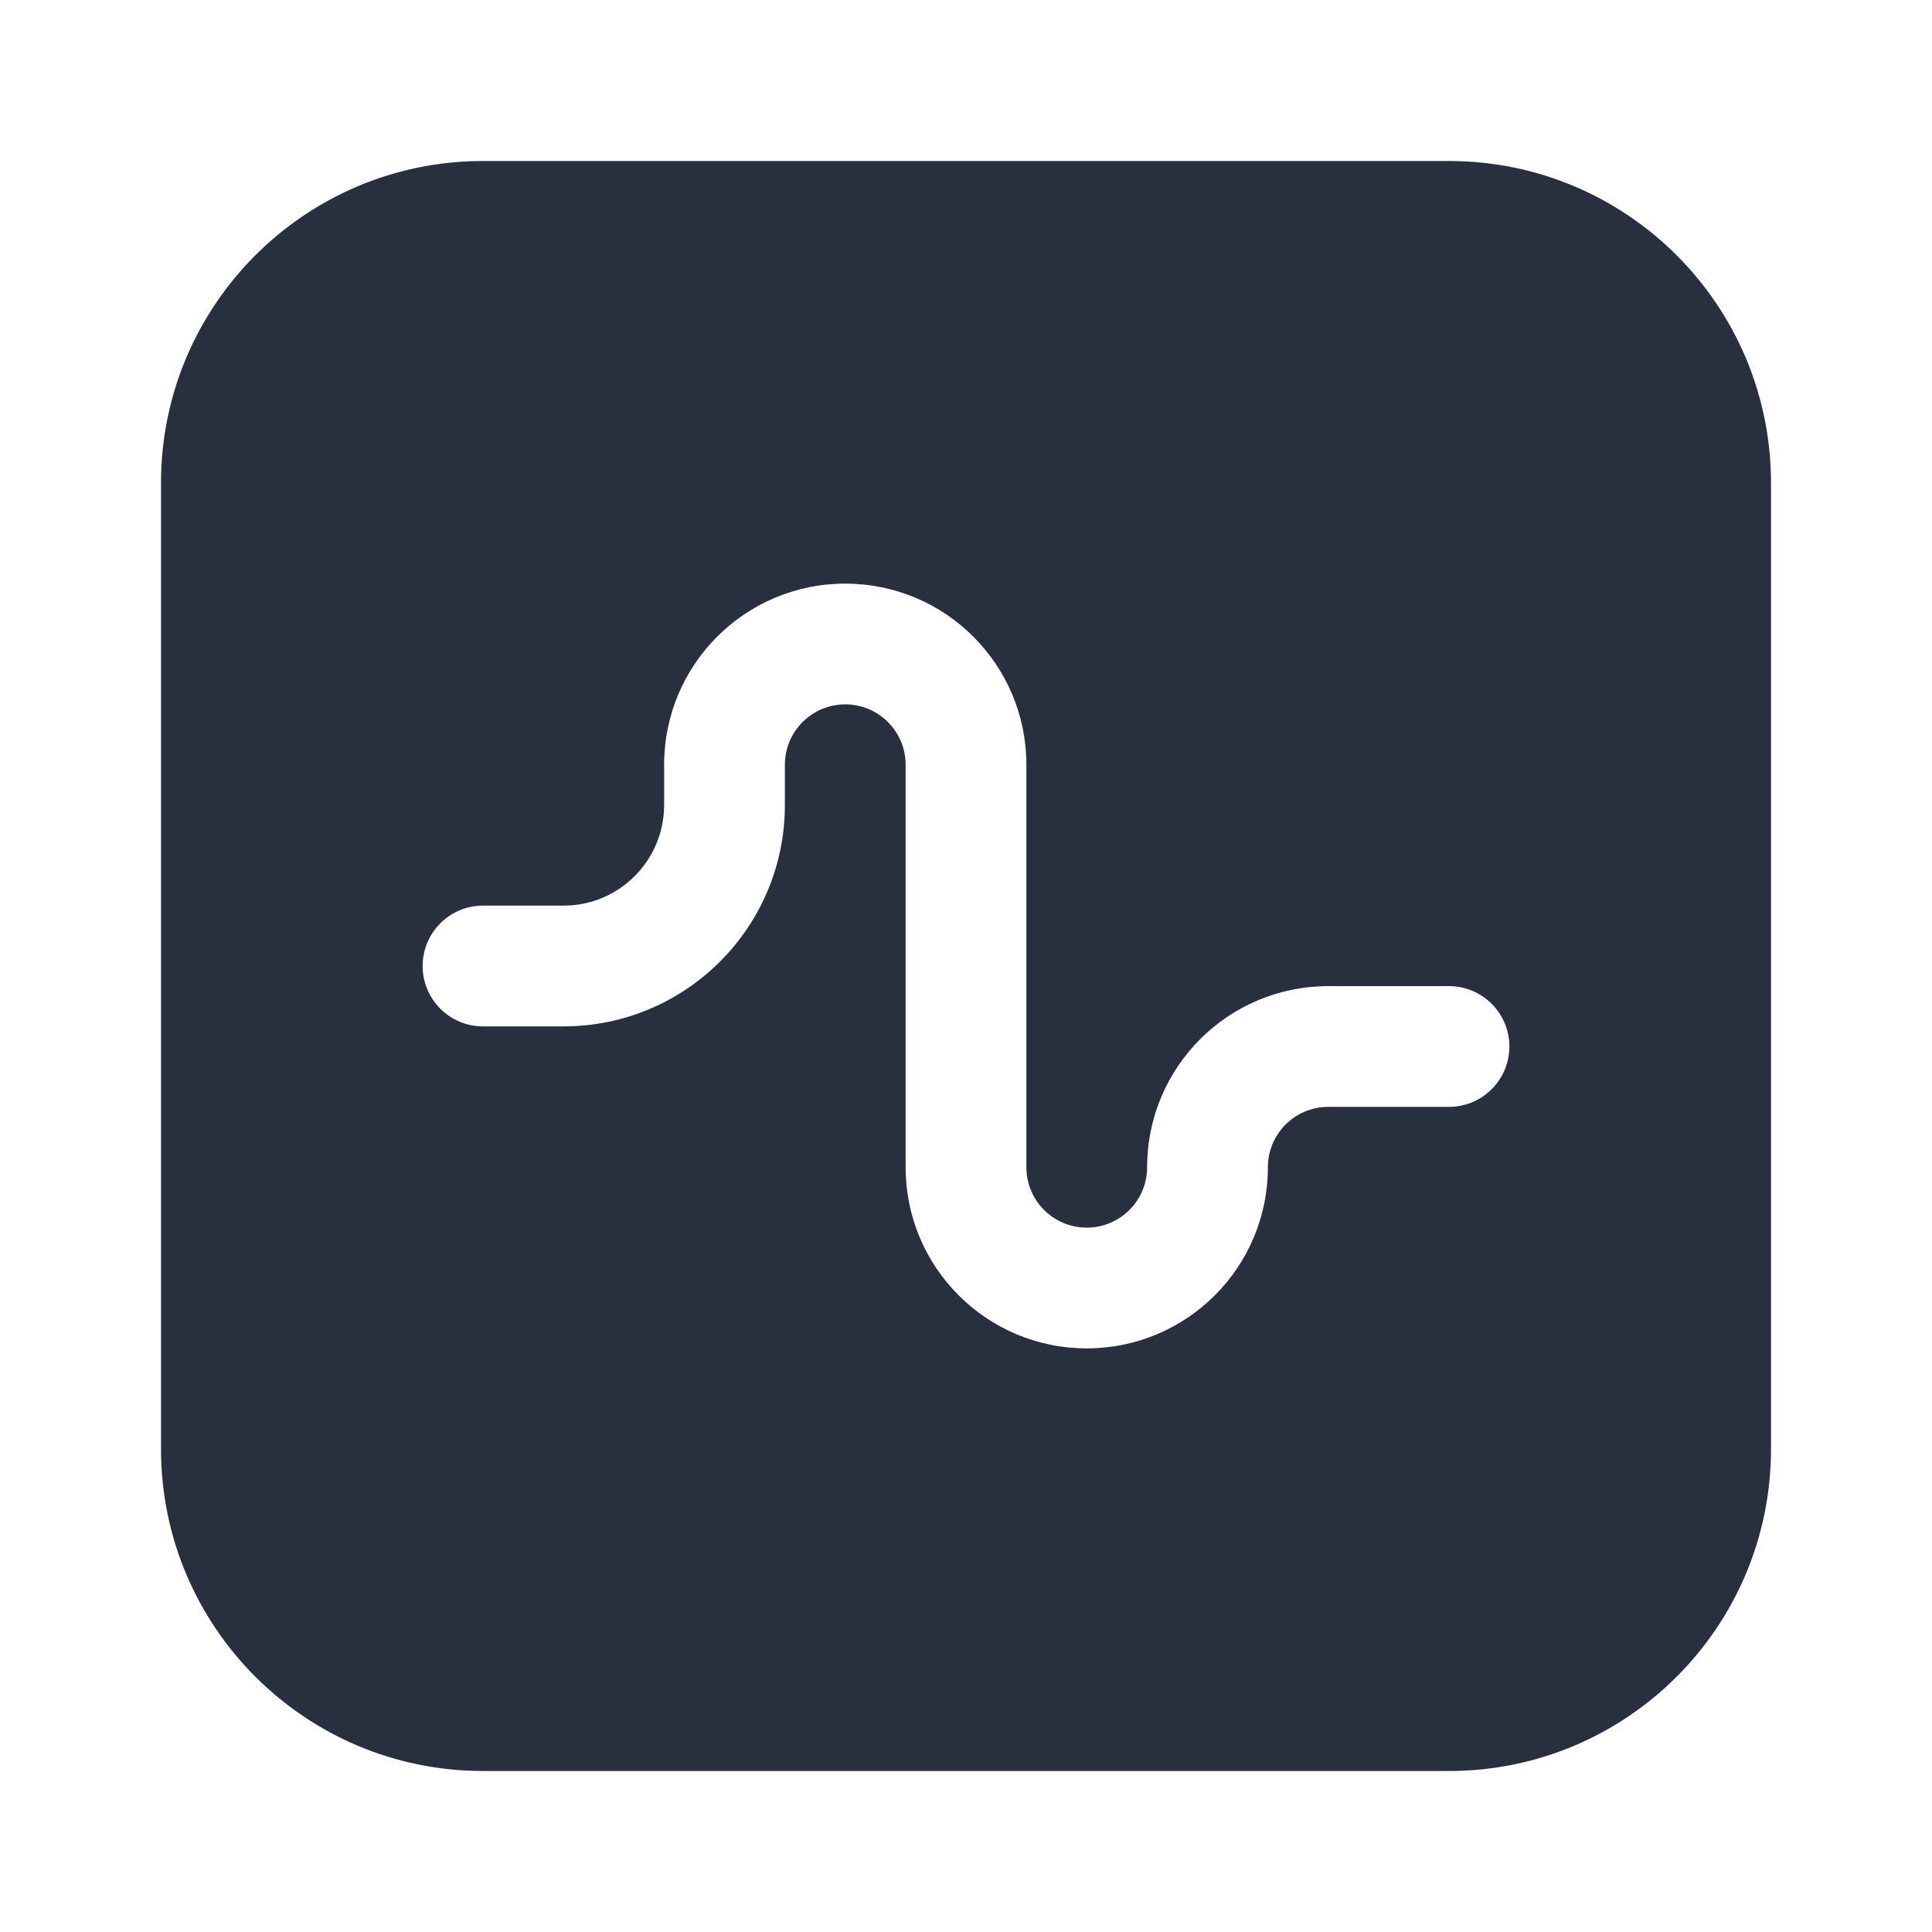 <svg  viewBox="0 0 24 24" fill="none" xmlns="http://www.w3.org/2000/svg">
<path fill-rule="evenodd" clip-rule="evenodd" d="M6 2C3.791 2 2 3.791 2 6V18C2 20.209 3.791 22 6 22H18C20.209 22 22 20.209 22 18V6C22 3.791 20.209 2 18 2H6ZM10.5 7.25C11.743 7.25 12.75 8.257 12.75 9.5V14.5C12.75 14.914 13.086 15.25 13.5 15.25C13.914 15.25 14.25 14.914 14.25 14.5C14.25 13.257 15.257 12.25 16.5 12.25H18C18.414 12.25 18.75 12.586 18.75 13C18.75 13.414 18.414 13.75 18 13.75H16.5C16.086 13.75 15.75 14.086 15.75 14.5C15.75 15.743 14.743 16.75 13.5 16.75C12.257 16.75 11.25 15.743 11.25 14.5V9.5C11.25 9.086 10.914 8.75 10.5 8.75C10.086 8.75 9.75 9.086 9.75 9.5V10C9.75 11.519 8.519 12.75 7 12.75H6C5.586 12.75 5.25 12.414 5.25 12C5.25 11.586 5.586 11.25 6 11.25H7C7.69 11.25 8.25 10.69 8.25 10V9.5C8.25 8.257 9.257 7.25 10.5 7.25Z" fill="#28303F"/>
</svg>
